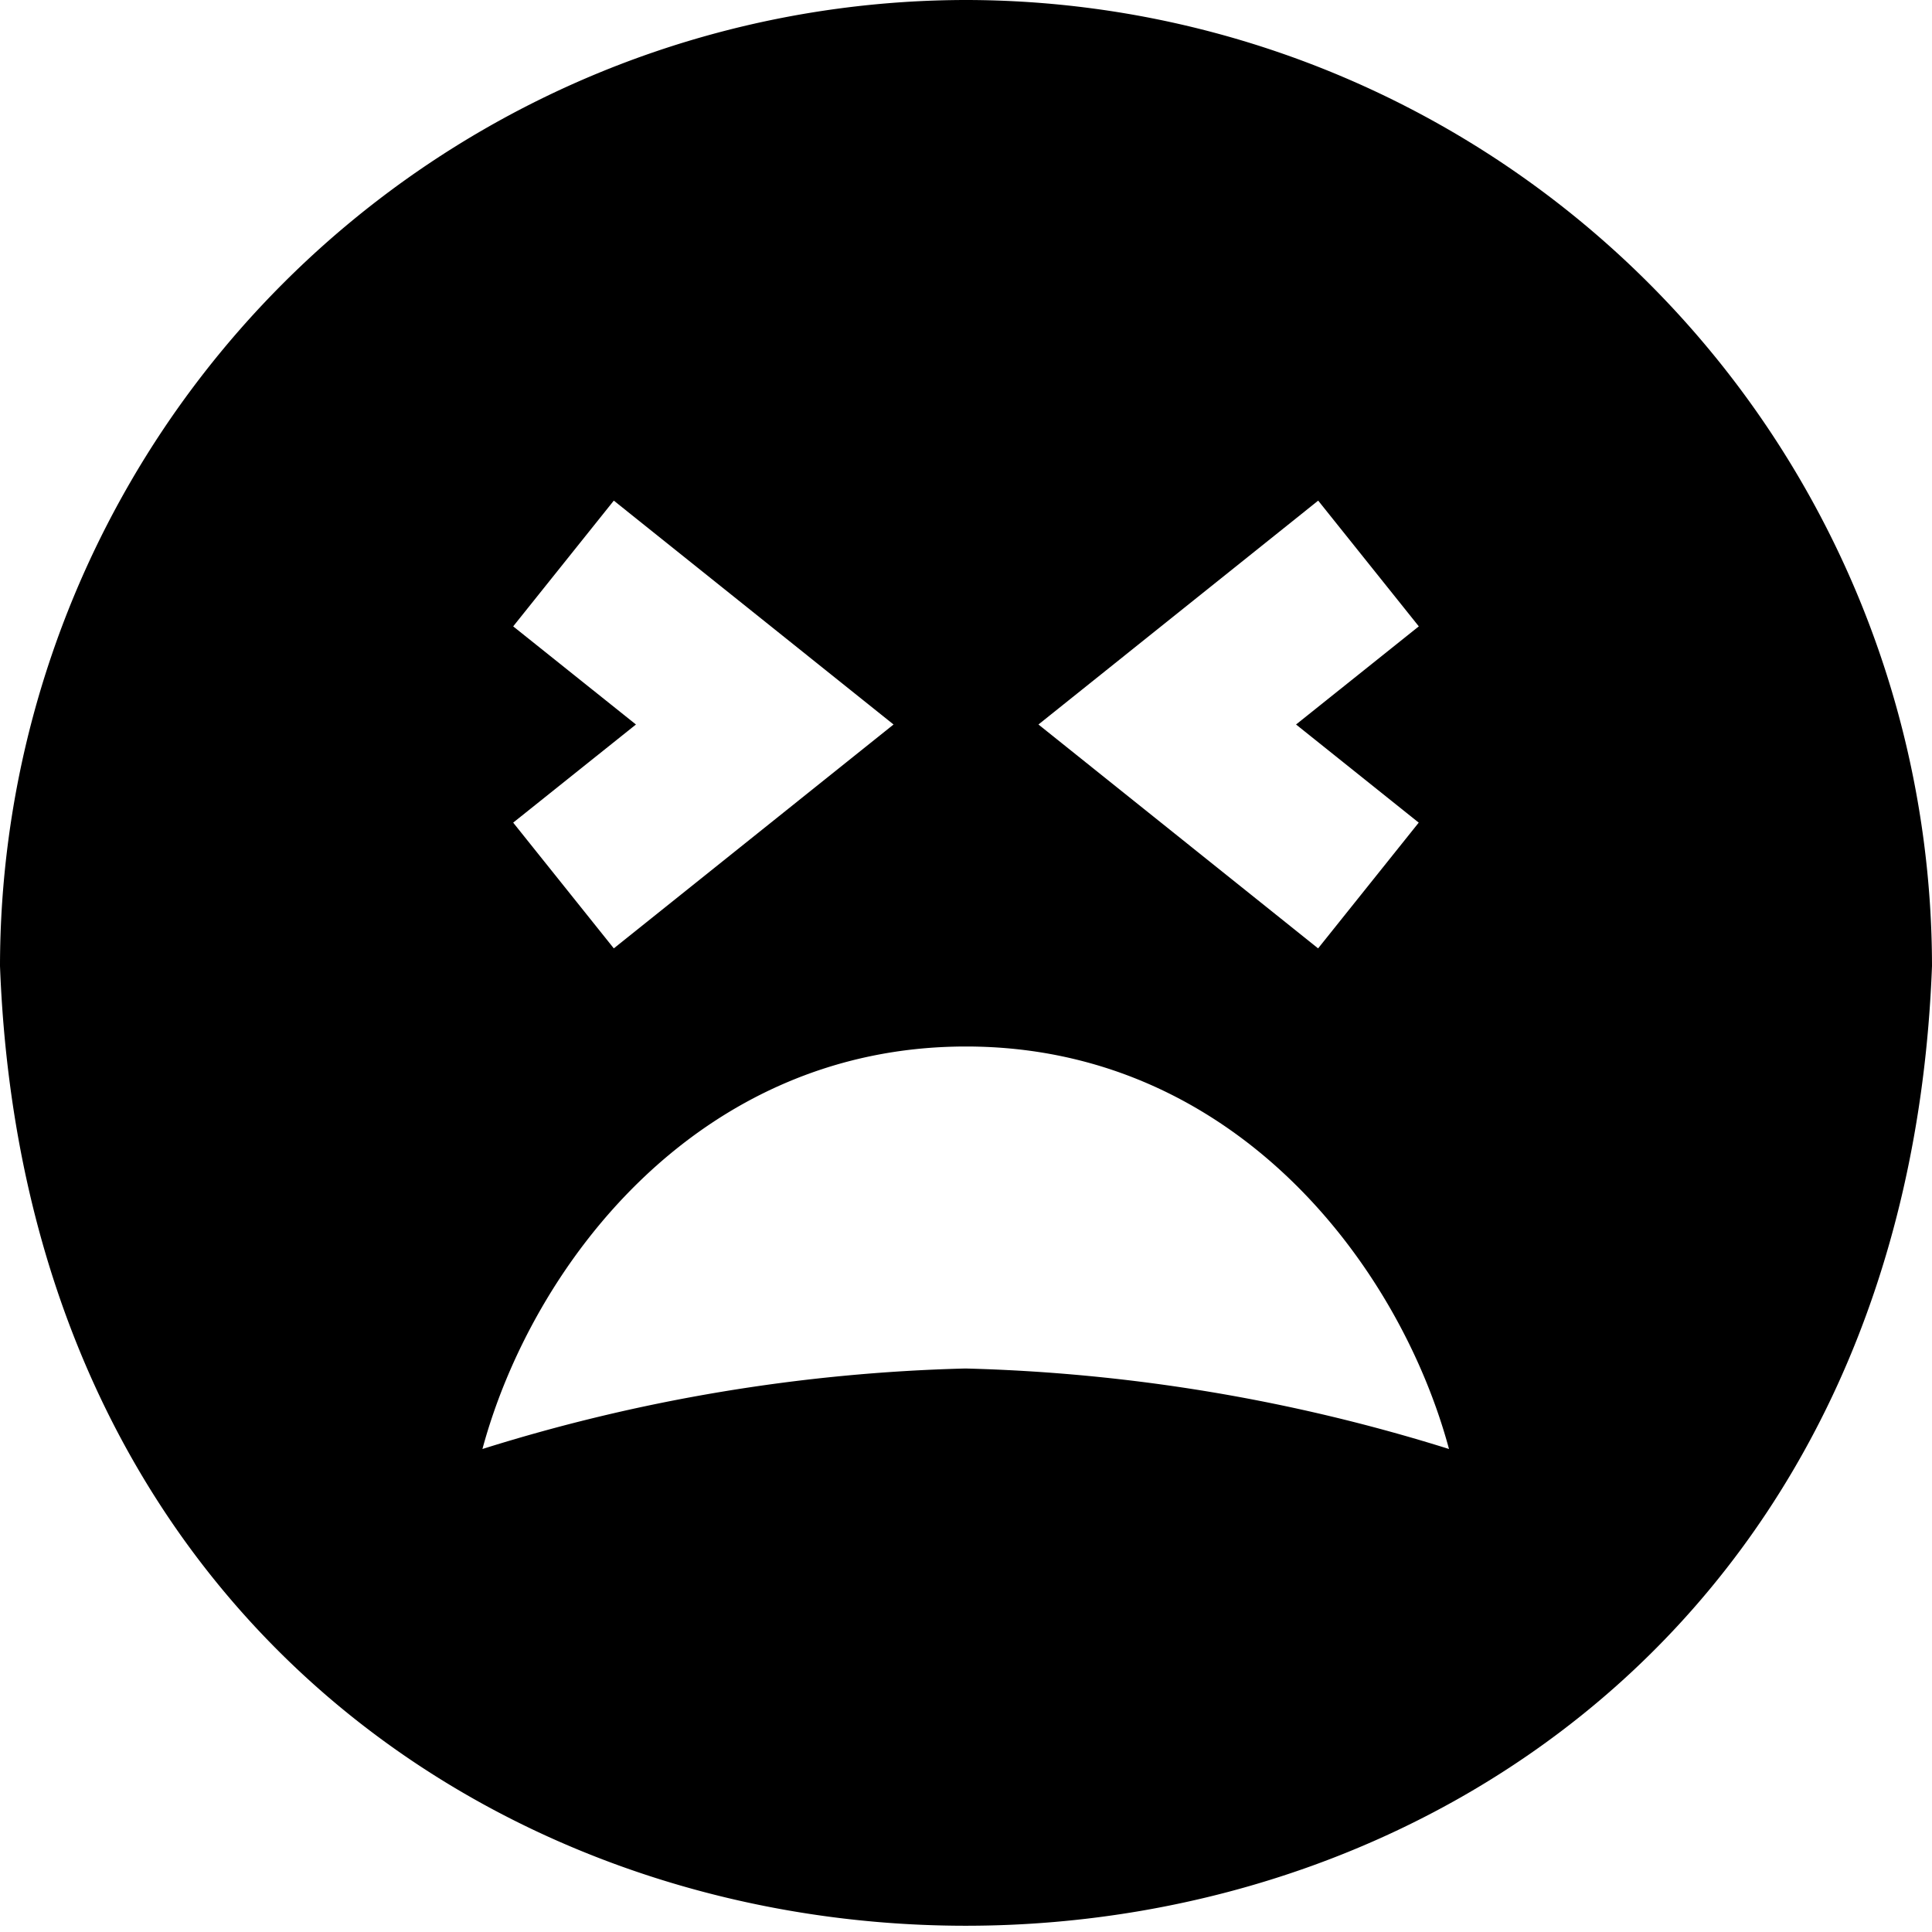 <?xml version="1.0" encoding="UTF-8"?>
<svg xmlns="http://www.w3.org/2000/svg" id="Layer_1" data-name="Layer 1" viewBox="0 0 24 24" width="100%" height="100%"><path d="M12,0A12.013,12.013,0,0,0,0,12c.6,15.9,23.4,15.893,24,0A12.013,12.013,0,0,0,12,0Zm4.375,6.219,1.25,1.562L16.1,9l1.524,1.219-1.25,1.562L12.9,9Zm-10,1.562,1.25-1.562L11.1,9,7.625,11.781l-1.25-1.562L7.9,9ZM11.993,17a21.841,21.841,0,0,0-6,1c.615-2.28,2.671-5,6.007-5s5.385,2.72,6,5A21.923,21.923,0,0,0,11.993,17Z"/></svg>
